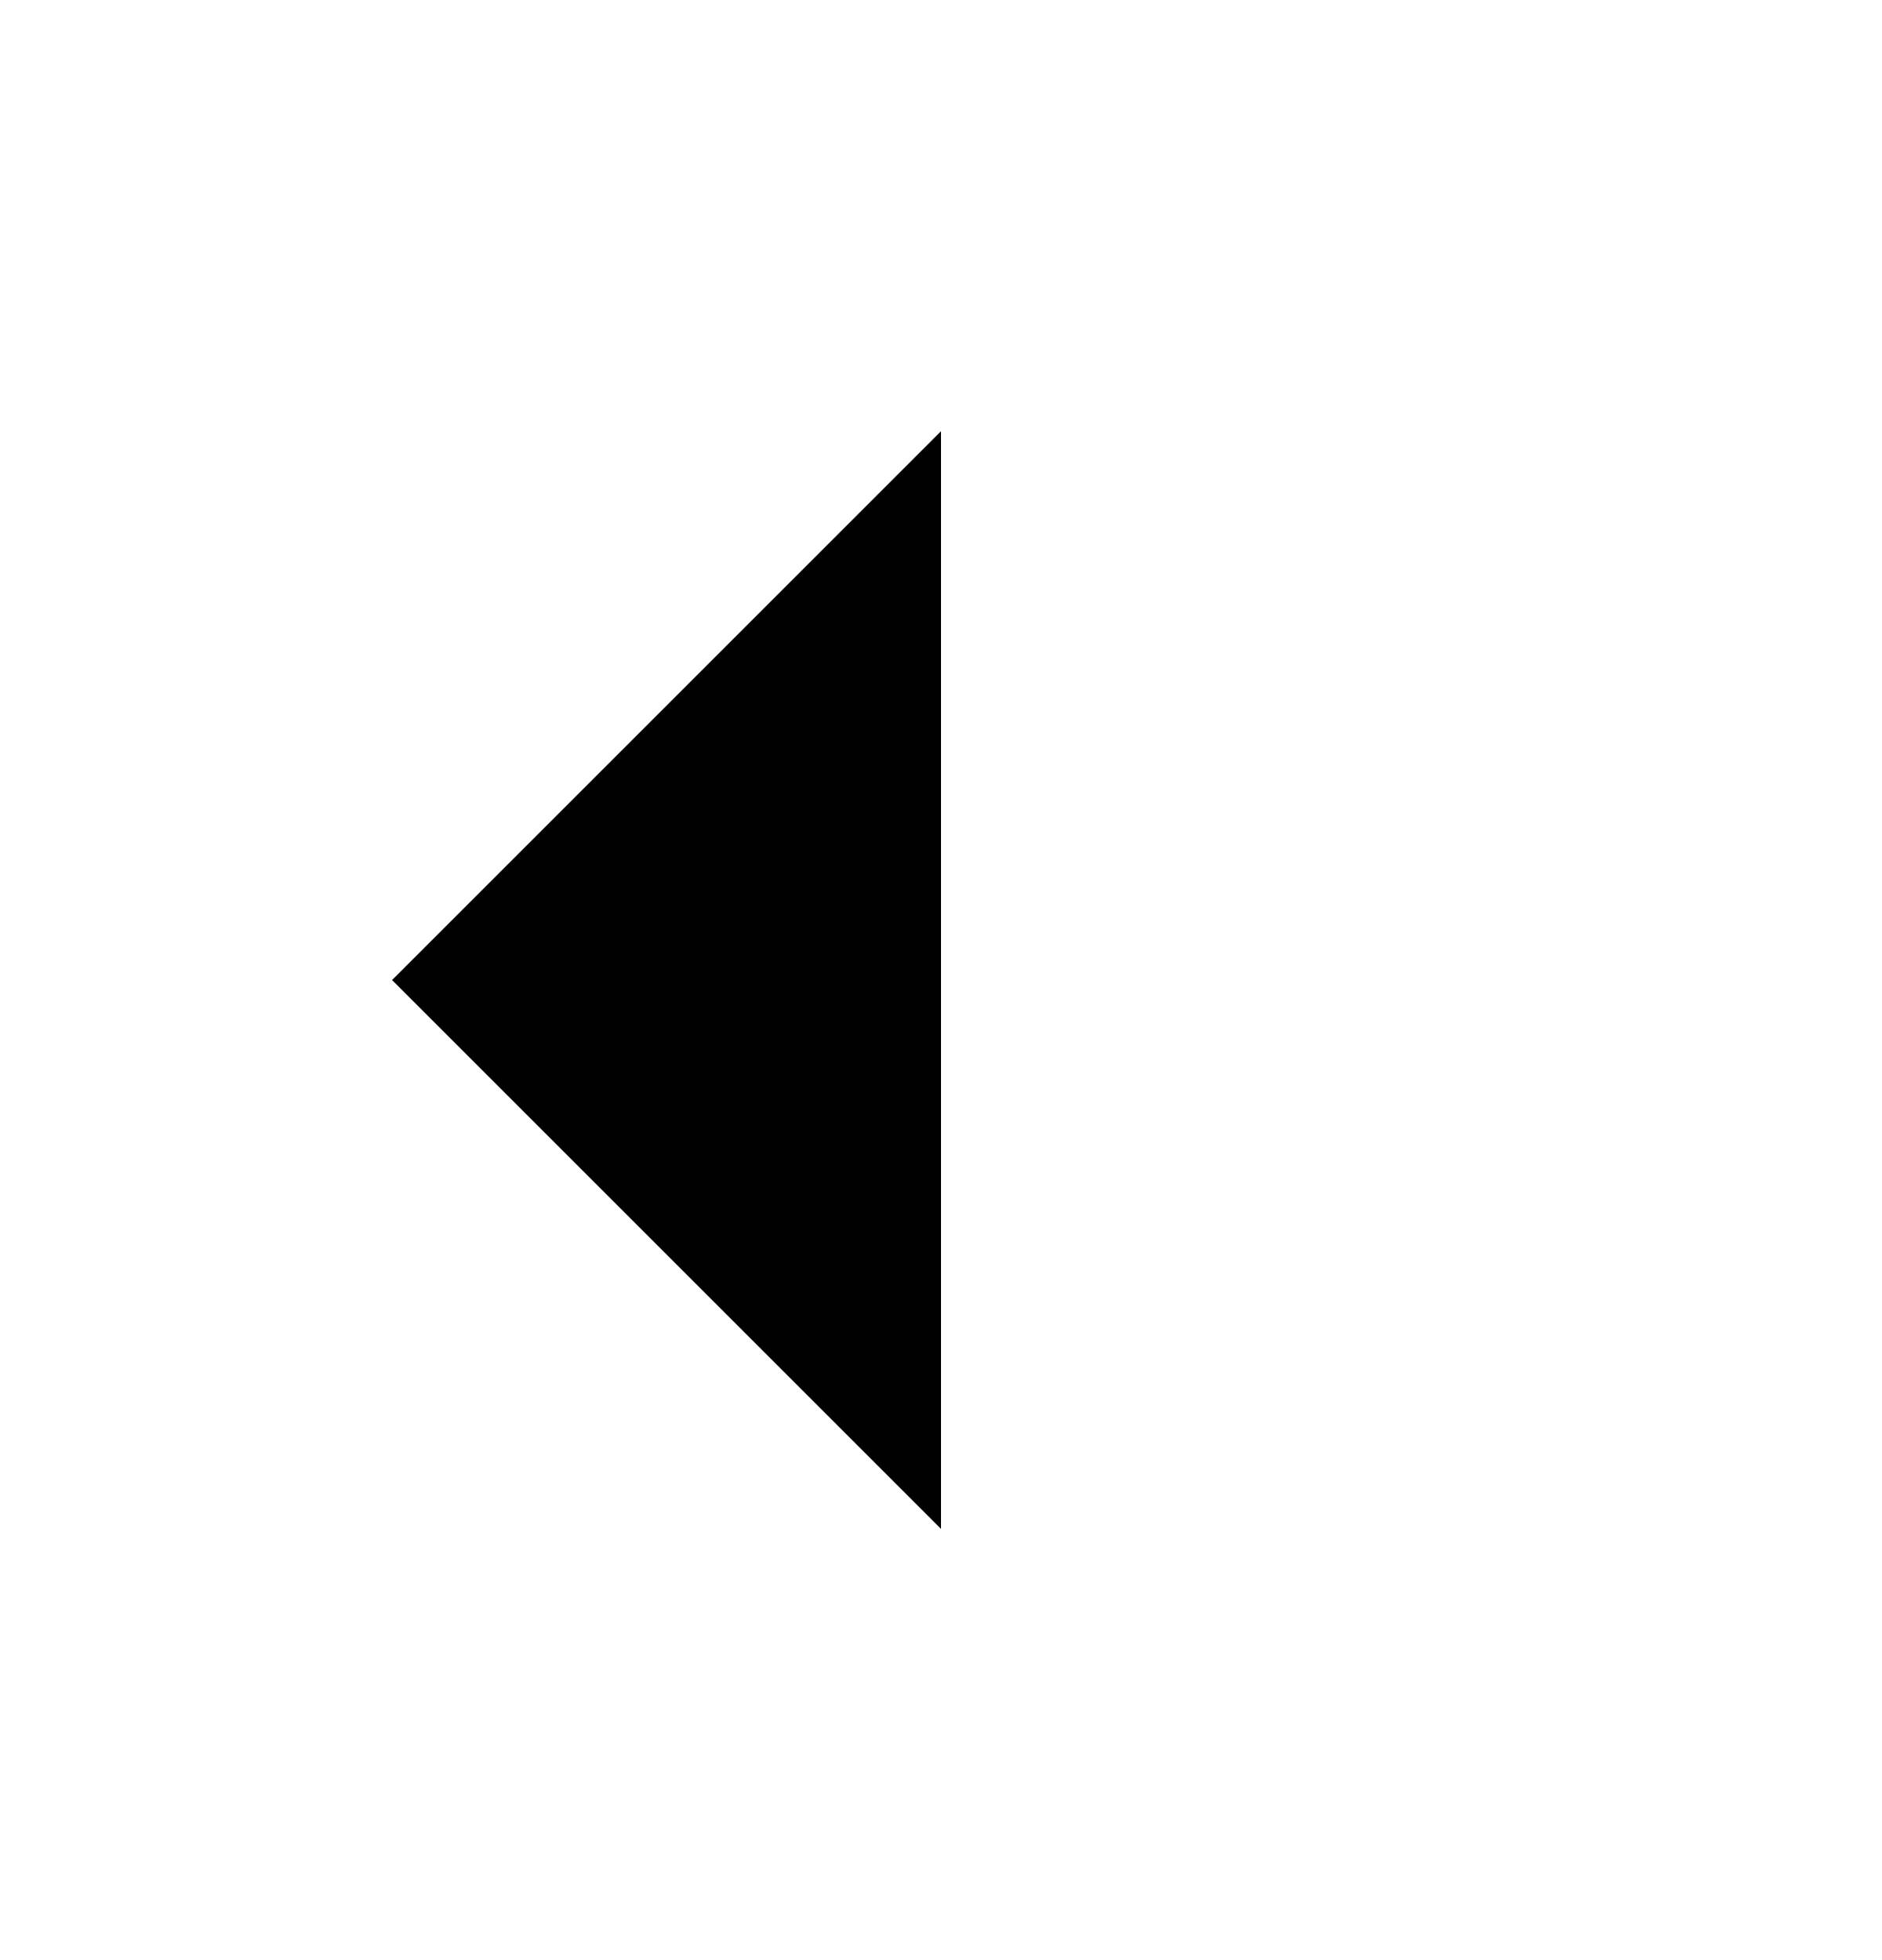 <svg viewBox="0 0 24 25" xmlns="http://www.w3.org/2000/svg">
<path d="M19 12.5H5" stroke-width="2" stroke-linecap="round" stroke-linejoin="round"/>
<path d="M12 19.5L5 12.5L12 5.5" stroke-width="2" stroke-linecap="round" stroke-linejoin="round"/>
</svg>
